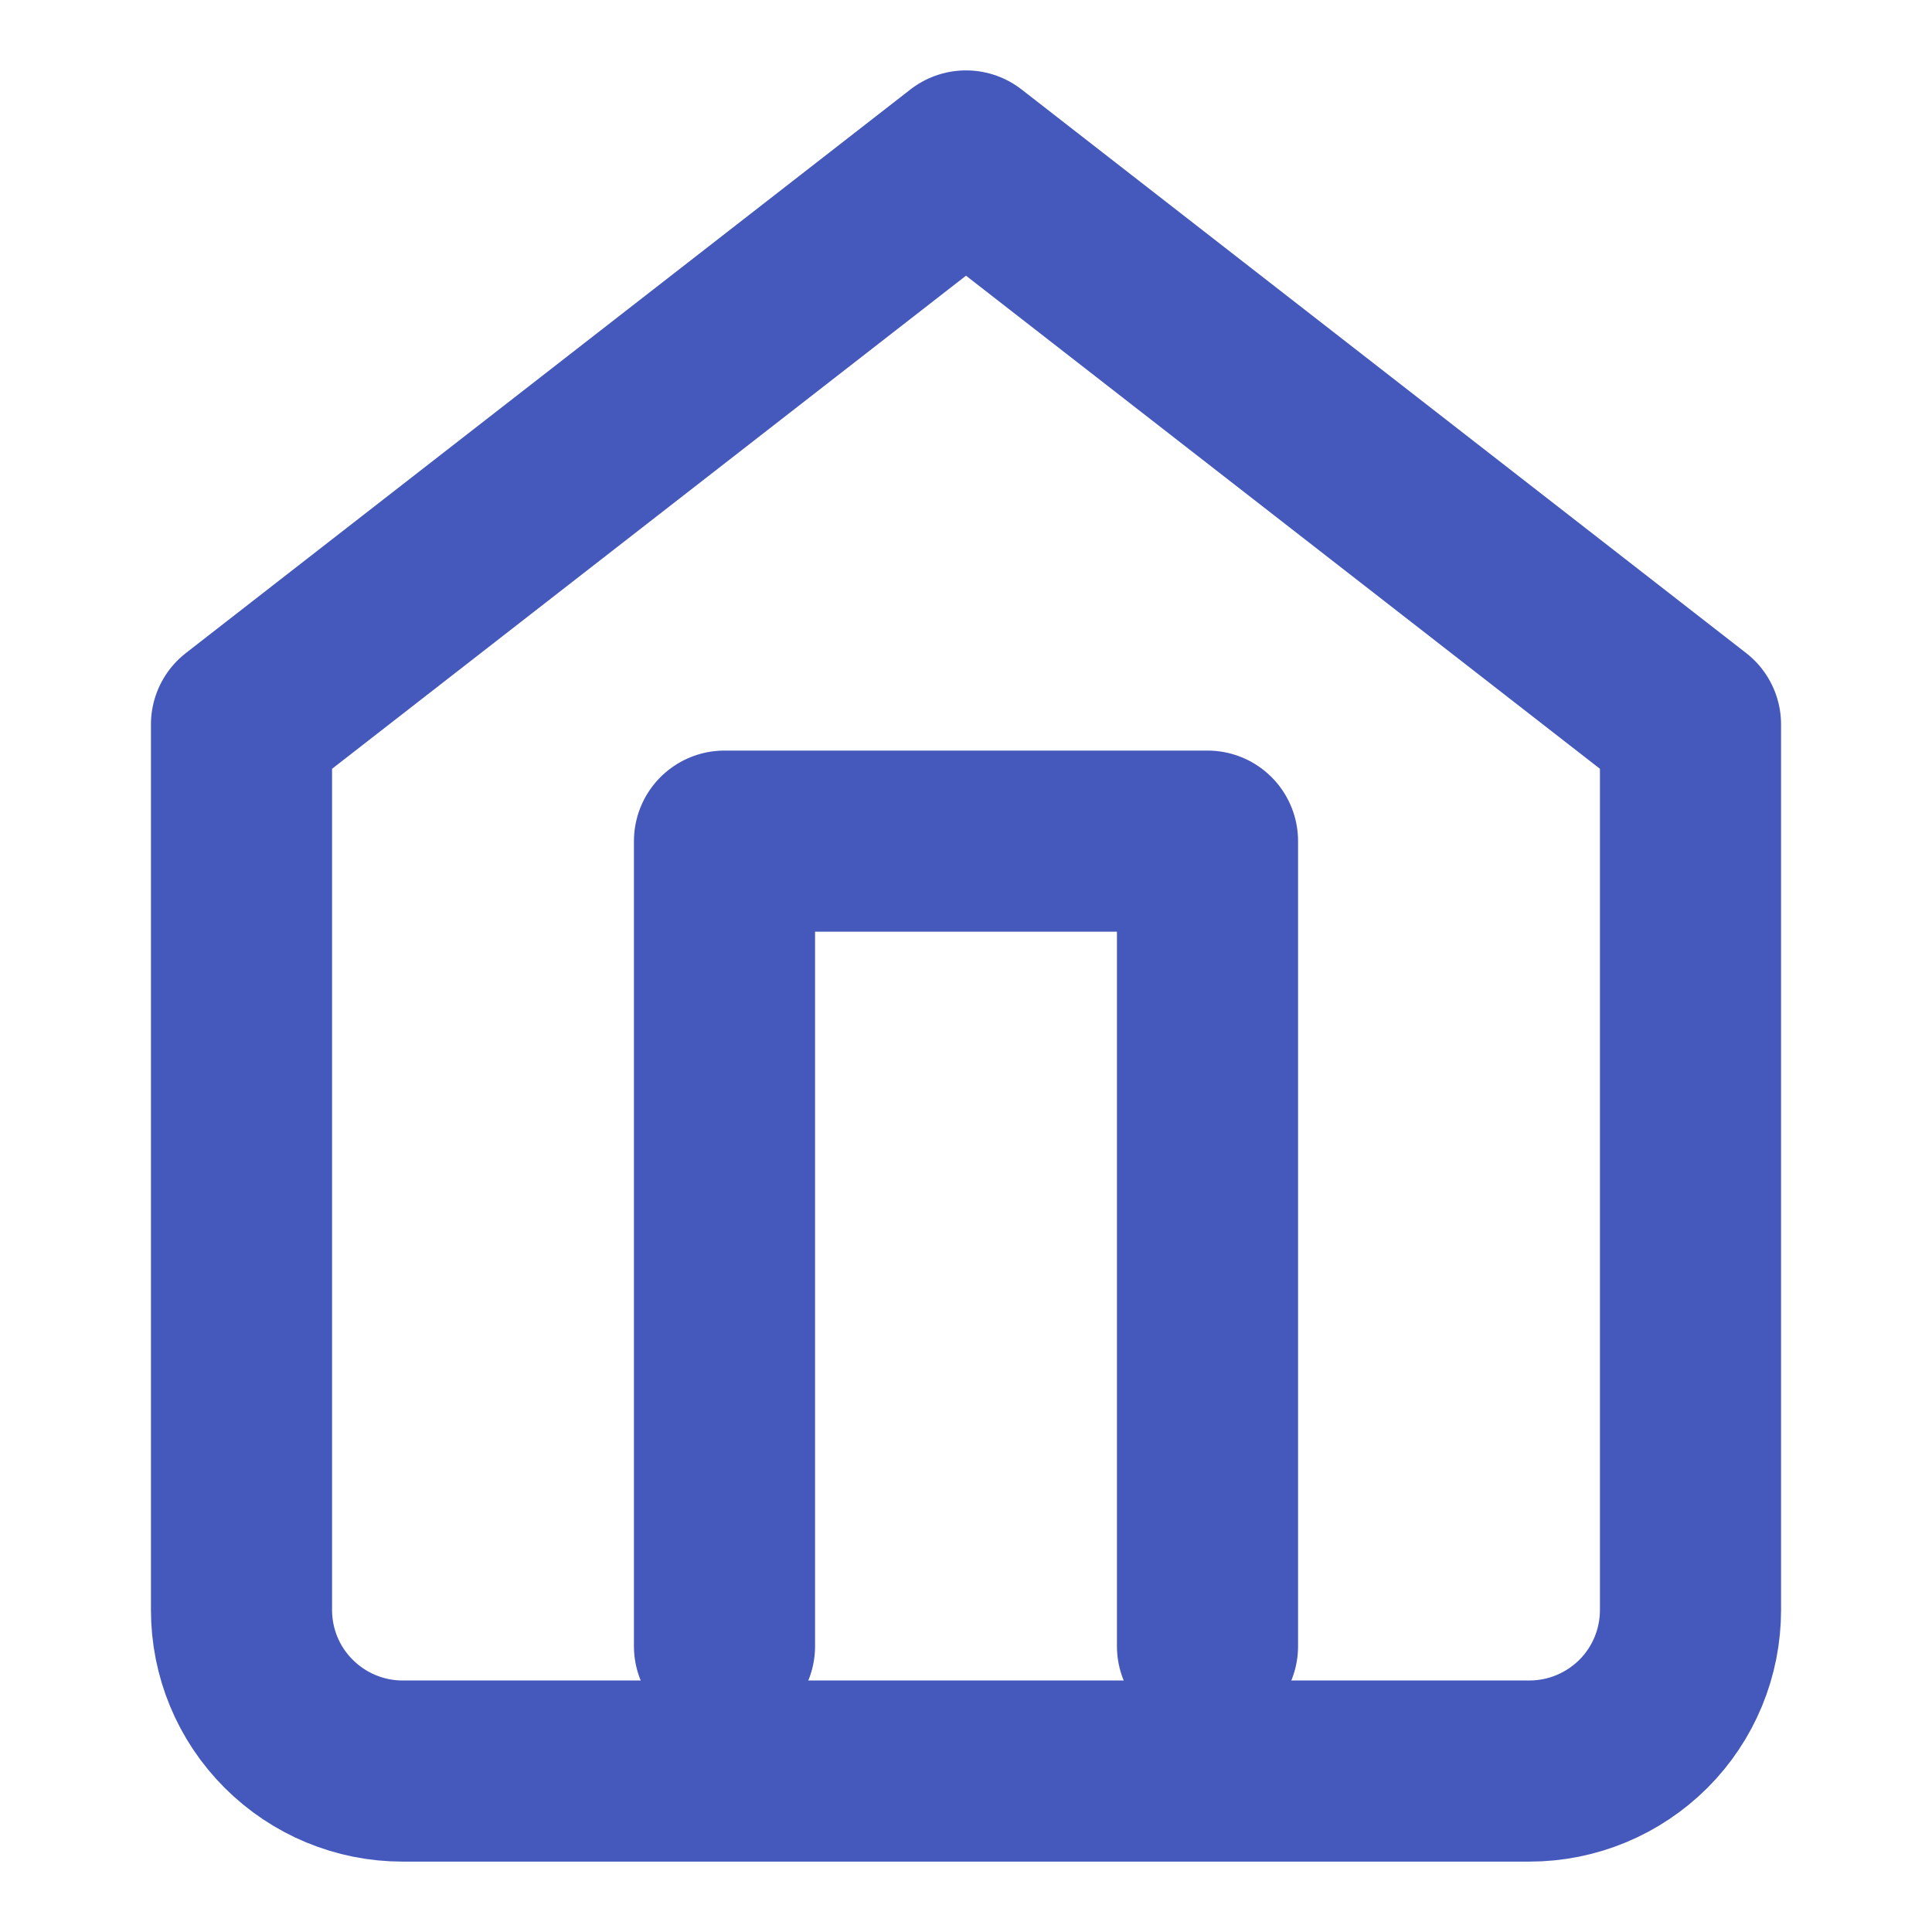 <svg width="16" height="16" viewBox="0 0 16 16" fill="none" xmlns="http://www.w3.org/2000/svg">
<path d="M2 6L8 1.333L14 6V13.333C14 13.687 13.86 14.026 13.61 14.276C13.359 14.526 13.02 14.667 12.667 14.667H3.333C2.98 14.667 2.641 14.526 2.391 14.276C2.14 14.026 2 13.687 2 13.333V6Z" stroke="#4559BD" stroke-width="1.5" stroke-linecap="round" stroke-linejoin="round"/>
<path d="M6 13.633V6.966H10V13.633" stroke="#4559BD" stroke-width="1.5" stroke-linecap="round" stroke-linejoin="round"/>
</svg>
